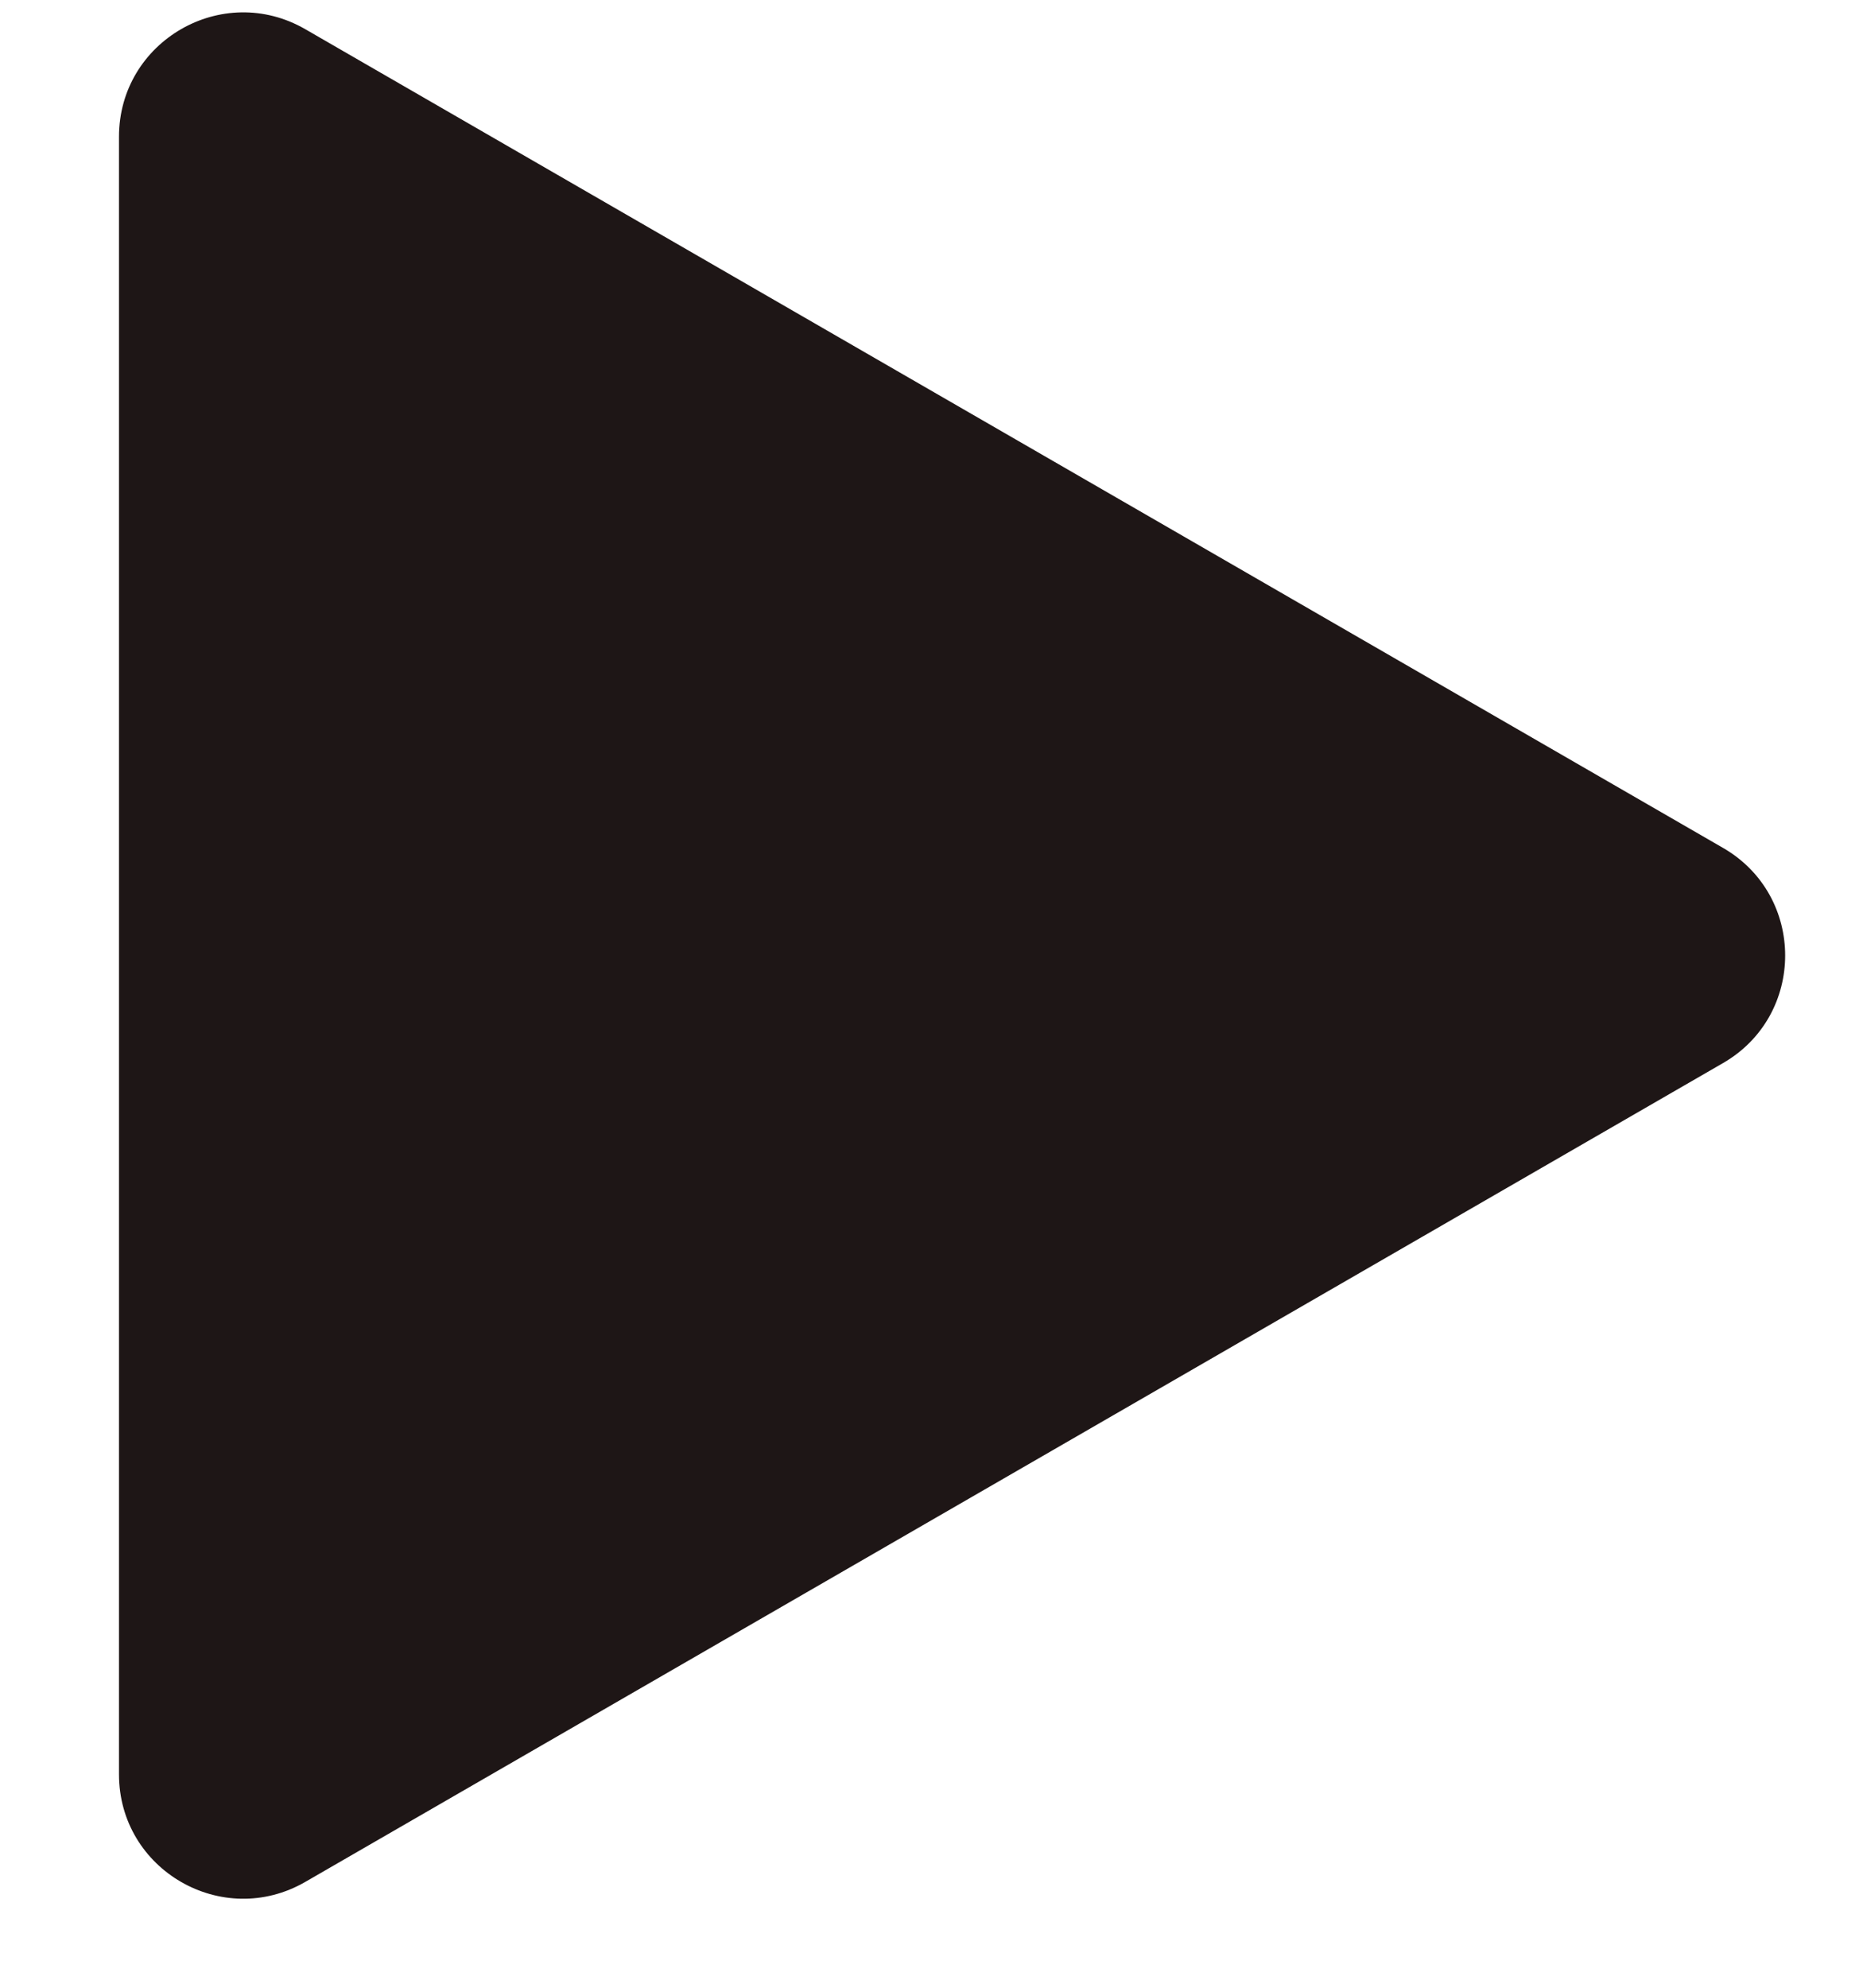 <svg width="15" height="16" viewBox="0 0 15 16" fill="none" xmlns="http://www.w3.org/2000/svg">
<path d="M13.873 6.825C14.54 7.21 14.54 8.172 13.873 8.557L2.458 15.148C1.791 15.533 0.958 15.052 0.958 14.282L0.958 1.101C0.958 0.331 1.791 -0.15 2.458 0.235L13.873 6.825Z" fill="#1E1616"/>
</svg>
